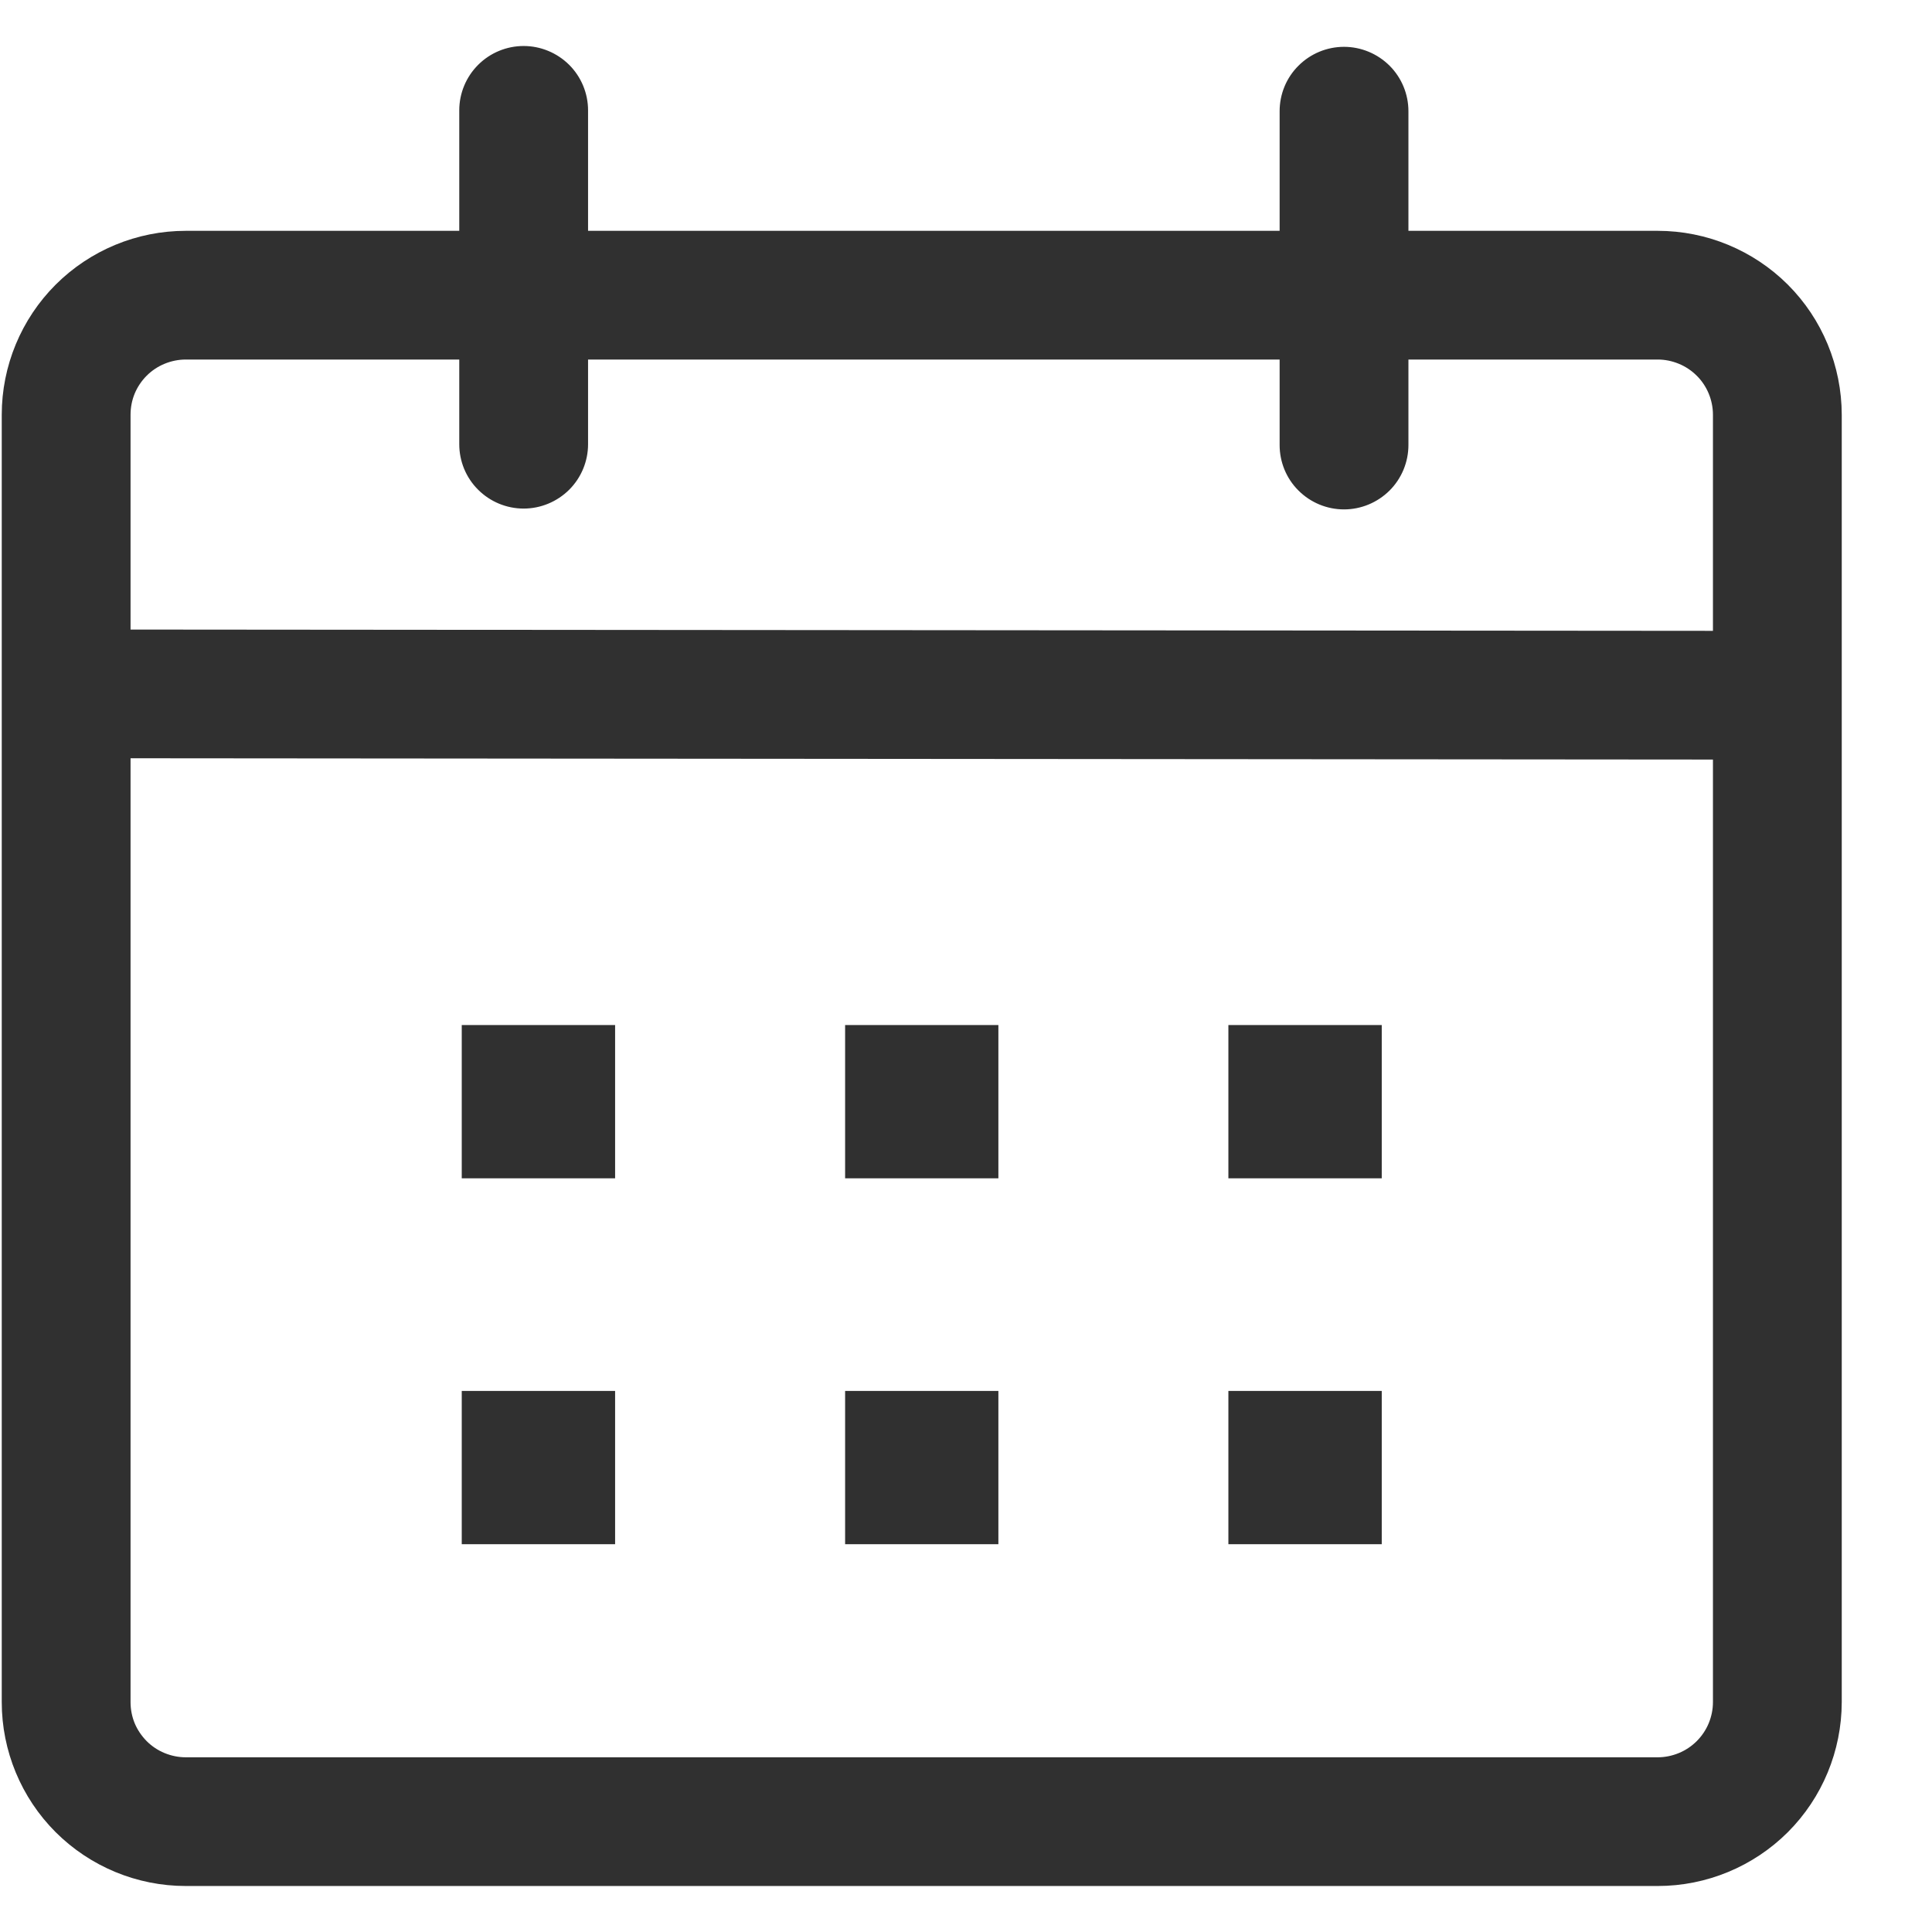 <svg width="21" height="21" viewBox="0 0 21 21" fill="none" xmlns="http://www.w3.org/2000/svg">
<path d="M5.692 0.5C5.877 0.5 6.055 0.574 6.187 0.705C6.318 0.836 6.392 1.014 6.392 1.2V2.509H13.909V1.209C13.909 1.023 13.982 0.845 14.114 0.714C14.245 0.583 14.423 0.509 14.609 0.509C14.794 0.509 14.972 0.583 15.104 0.714C15.235 0.845 15.309 1.023 15.309 1.209V2.509H18.019C18.549 2.509 19.058 2.72 19.433 3.094C19.808 3.469 20.018 3.978 20.019 4.508V18.501C20.018 19.031 19.808 19.54 19.433 19.915C19.058 20.289 18.549 20.5 18.019 20.5H2.019C1.488 20.5 0.98 20.289 0.605 19.915C0.23 19.54 0.019 19.031 0.019 18.501L0.019 4.508C0.019 3.978 0.23 3.469 0.605 3.094C0.98 2.72 1.488 2.509 2.019 2.509H4.992V1.199C4.992 1.014 5.066 0.836 5.197 0.705C5.328 0.574 5.506 0.5 5.692 0.5ZM1.419 8.242V18.501C1.419 18.58 1.434 18.658 1.464 18.731C1.494 18.803 1.539 18.869 1.594 18.925C1.65 18.981 1.716 19.025 1.789 19.055C1.862 19.085 1.94 19.101 2.019 19.101H18.019C18.098 19.101 18.175 19.085 18.248 19.055C18.321 19.025 18.387 18.981 18.443 18.925C18.499 18.869 18.543 18.803 18.573 18.731C18.603 18.658 18.619 18.58 18.619 18.501V8.256L1.419 8.242ZM6.686 15.119V16.785H5.019V15.119H6.686ZM10.852 15.119V16.785H9.186V15.119H10.852ZM15.019 15.119V16.785H13.352V15.119H15.019ZM6.686 11.142V12.808H5.019V11.142H6.686ZM10.852 11.142V12.808H9.186V11.142H10.852ZM15.019 11.142V12.808H13.352V11.142H15.019ZM4.992 3.908H2.019C1.94 3.908 1.862 3.924 1.789 3.954C1.716 3.984 1.65 4.028 1.594 4.084C1.539 4.139 1.494 4.206 1.464 4.278C1.434 4.351 1.419 4.429 1.419 4.508V6.843L18.619 6.857V4.508C18.619 4.429 18.603 4.351 18.573 4.278C18.543 4.206 18.499 4.139 18.443 4.084C18.387 4.028 18.321 3.984 18.248 3.954C18.175 3.924 18.098 3.908 18.019 3.908H15.309V4.837C15.309 5.023 15.235 5.201 15.104 5.332C14.972 5.463 14.794 5.537 14.609 5.537C14.423 5.537 14.245 5.463 14.114 5.332C13.982 5.201 13.909 5.023 13.909 4.837V3.908H6.392V4.828C6.392 5.014 6.318 5.192 6.187 5.323C6.055 5.454 5.877 5.528 5.692 5.528C5.506 5.528 5.328 5.454 5.197 5.323C5.065 5.192 4.992 5.014 4.992 4.828V3.908Z" fill="#303030"/>
</svg>
